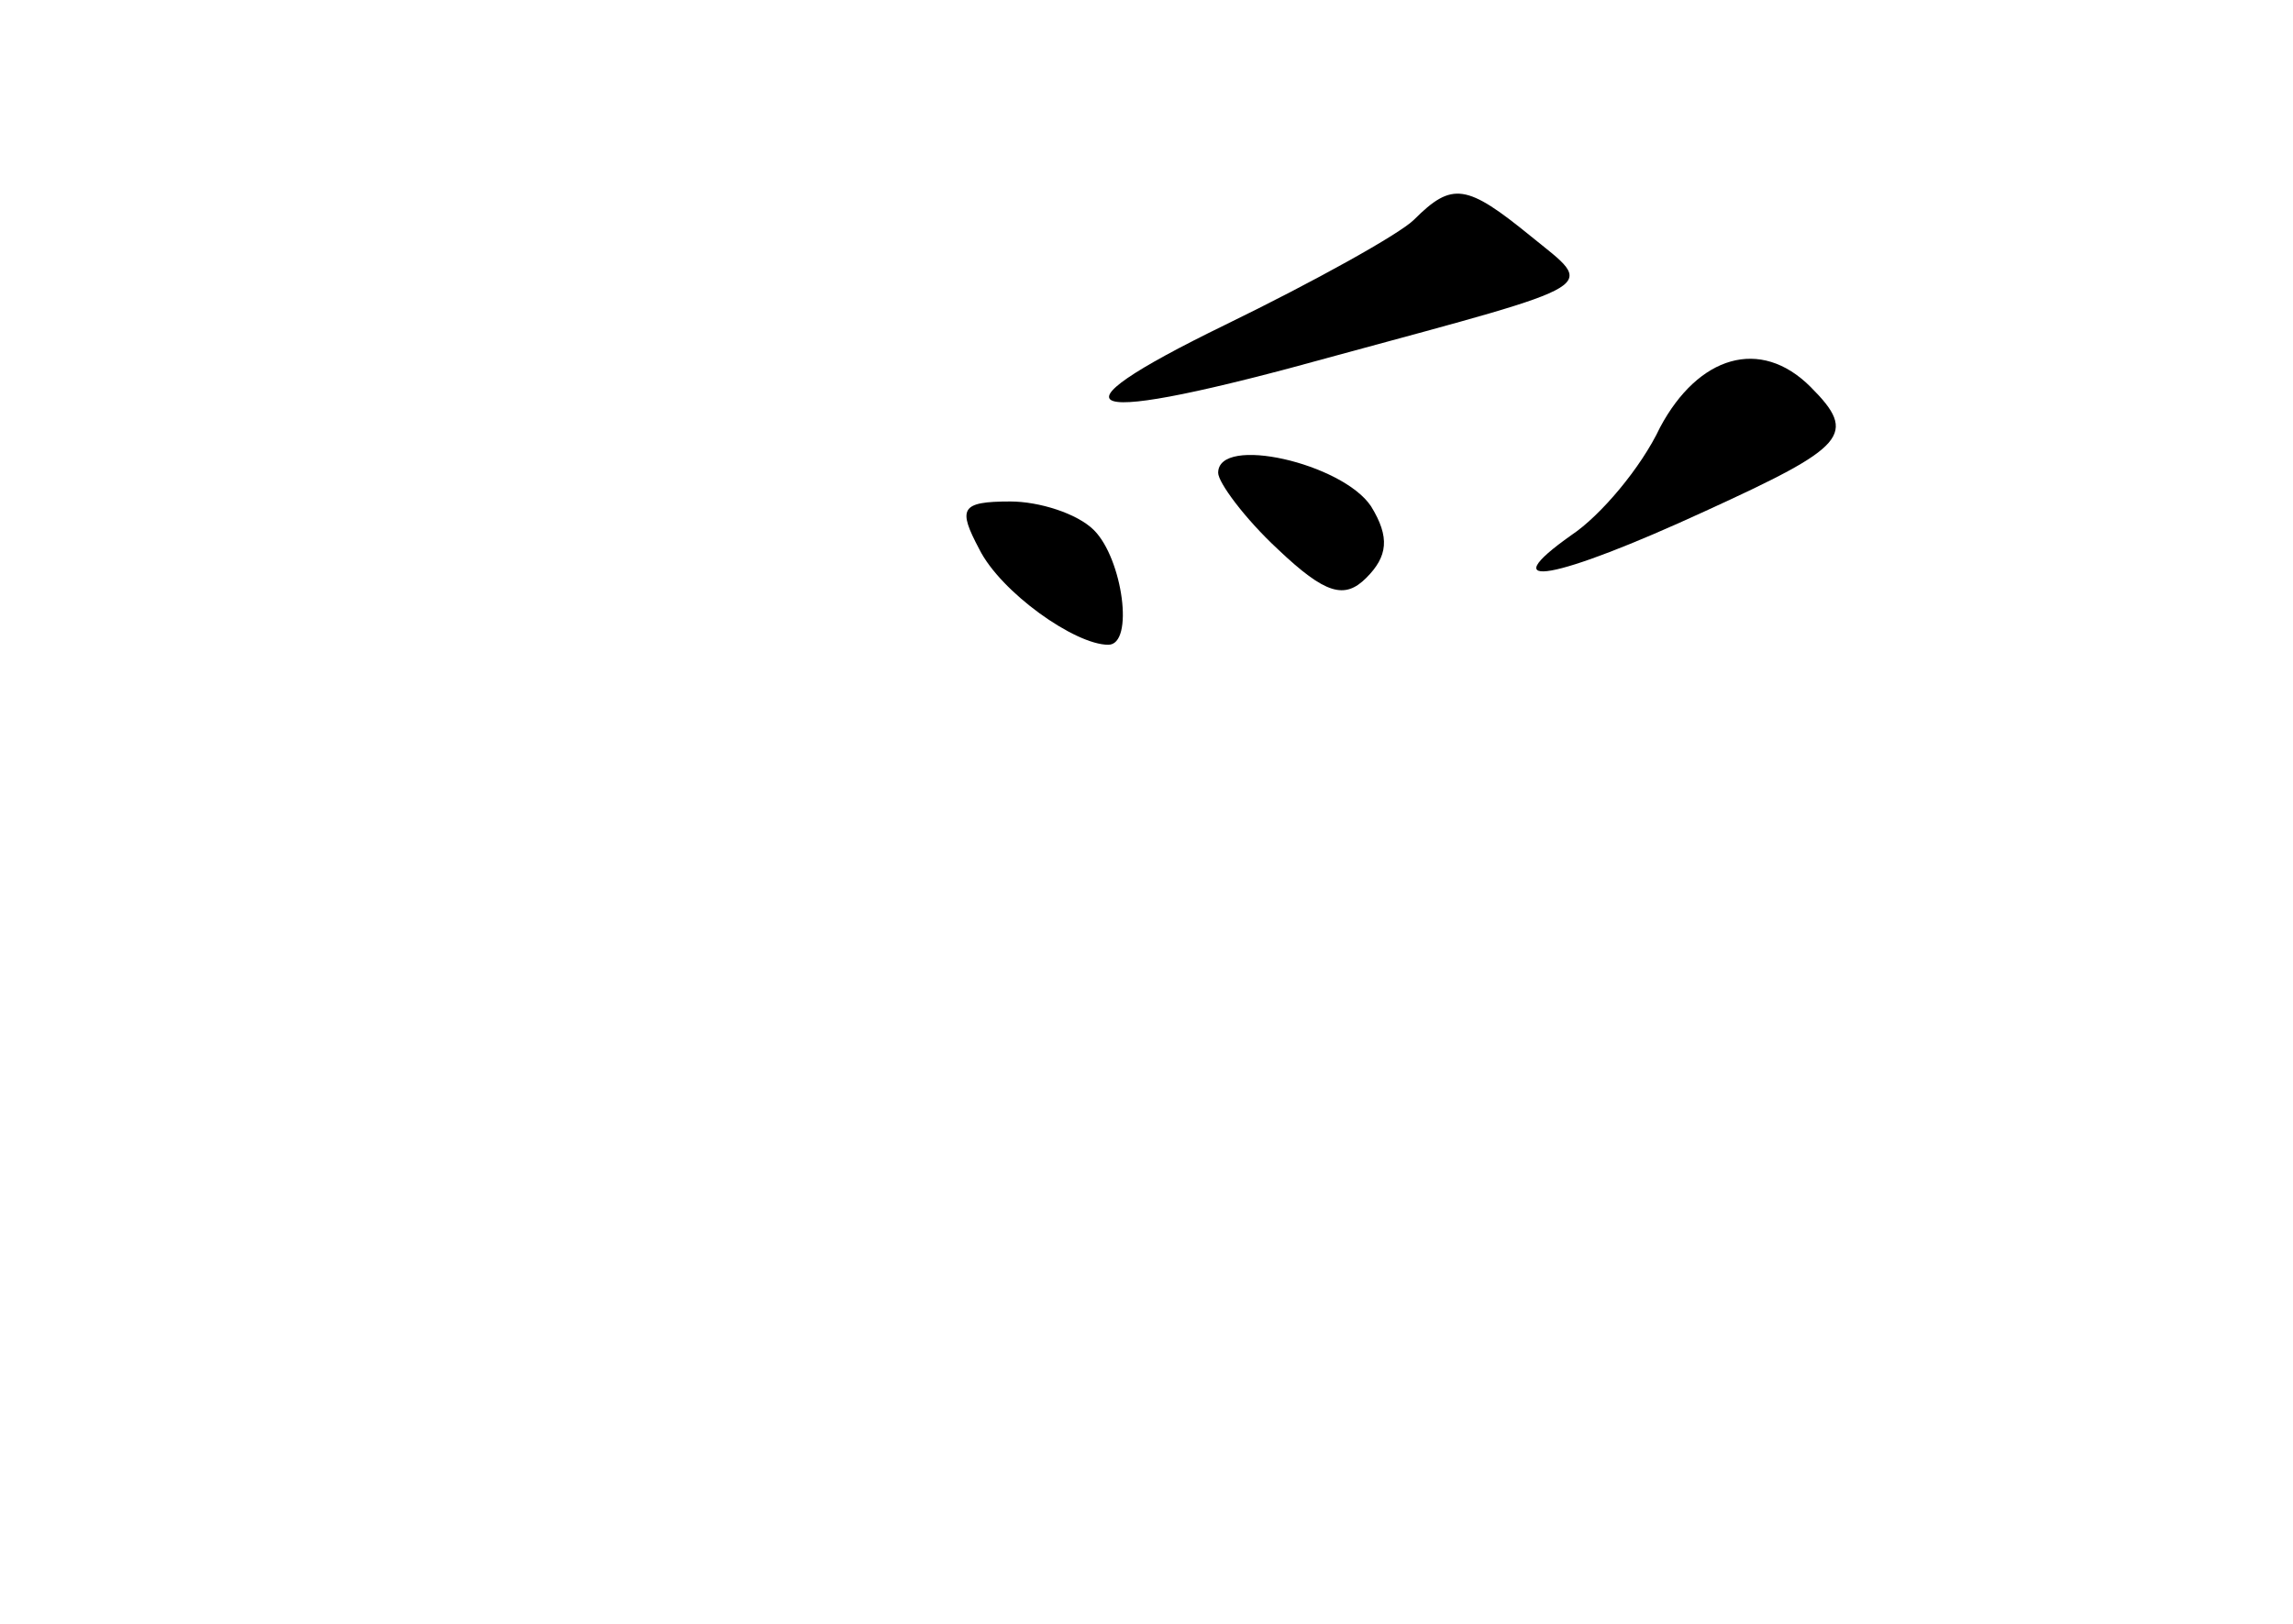 <?xml version="1.0" standalone="no"?>
<!DOCTYPE svg PUBLIC "-//W3C//DTD SVG 20010904//EN"
 "http://www.w3.org/TR/2001/REC-SVG-20010904/DTD/svg10.dtd">
<svg version="1.0" xmlns="http://www.w3.org/2000/svg"
 width="96pt" height="68pt" viewBox="0 0 96 68"
 preserveAspectRatio="xMidYMid meet">
<g transform="translate(0,68) scale(0.1,-0.1)"
fill="#000000" stroke="none">
<path d="M592 588 c-6 -6 -42 -26 -79 -44 -78 -38 -62 -43 46 -13 114 31 109
28 82 50 -27 22 -33 23 -49 7z"/>
<path d="M695 501 c-8 -17 -25 -37 -37 -45 -34 -24 -7 -19 56 10 59 27 64 32
44 52 -21 21 -47 13 -63 -17z"/>
<path d="M510 482 c0 -4 11 -19 25 -32 20 -19 28 -21 37 -12 9 9 10 17 2 30
-12 18 -64 30 -64 14z"/>
<path d="M410 450 c9 -18 40 -40 54 -40 11 0 6 36 -6 48 -7 7 -23 12 -35 12
-21 0 -22 -3 -13 -20z"/>
</g>
</svg>
